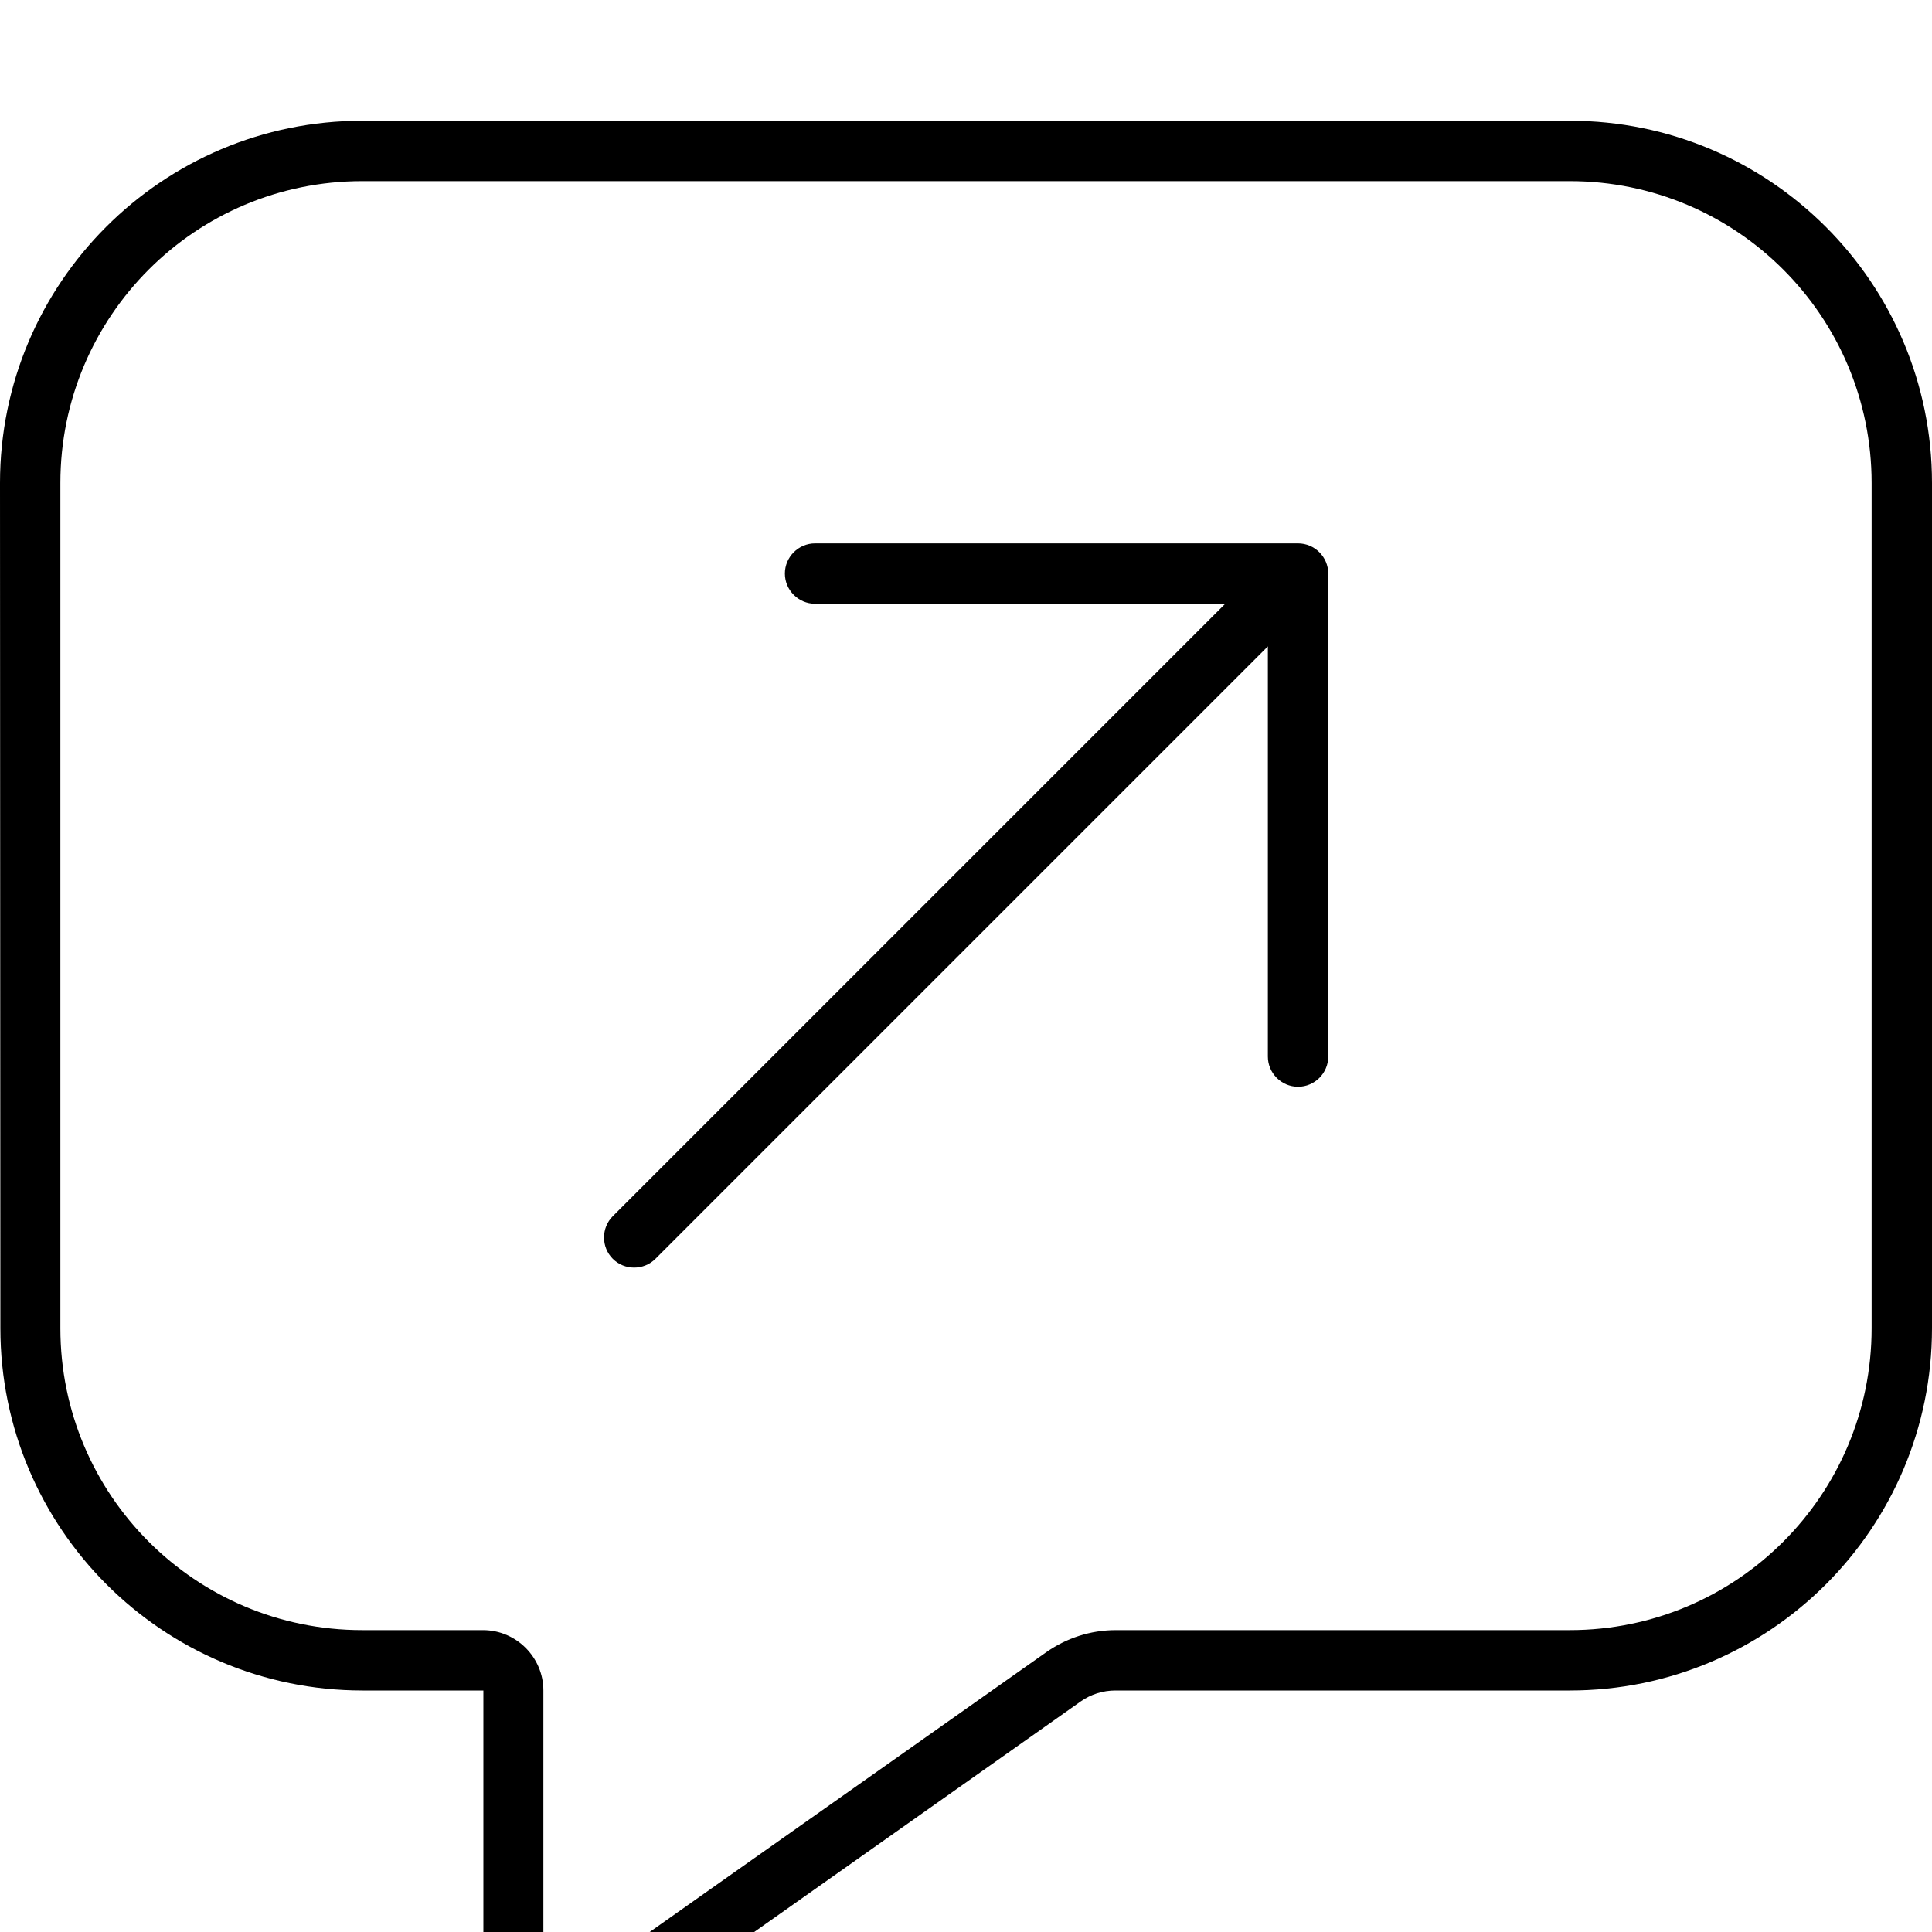 <svg fill="currentColor" xmlns="http://www.w3.org/2000/svg" viewBox="0 0 512 512"><!--! Font Awesome Pro 7.1.0 by @fontawesome - https://fontawesome.com License - https://fontawesome.com/license (Commercial License) Copyright 2025 Fonticons, Inc. --><path fill="currentColor" d="M144 448l0 75.9c0 2.3 2 4 4.1 4.1 .8 0 1.7-.2 2.4-.7 3.3-2.3 6.3-4.5 9.1-6.4l.4-.3c6.7-4.7 30.4-21.5 117.2-82.7 5.4-3.8 11.8-5.9 18.5-5.9L416 432c44.2 0 80-35.8 80-80l0-224c0-44.2-35.8-80-80-80L96 48c-44.2 0-80 35.8-80 80l0 224c0 44.2 35.8 80 80 80l32 0c8.8 0 16 7.2 16 16zM0 128C0 75 43 32 96 32l320 0c53 0 96 43 96 96l0 224c0 53-43 96-96 96l-120.4 0c-3.3 0-6.5 1-9.2 2.9L159.8 540.3c-3.4 2.4-7.5 3.7-11.6 3.7-11.1 0-20.1-9-20.1-20.1l0-75.9-32 0c-53 0-96-43-96-96L0 128zm344 16c4.4 0 8 3.6 8 8l0 128c0 4.4-3.6 8-8 8s-8-3.6-8-8l0-108.7-162.3 162.3c-3.1 3.1-8.2 3.1-11.3 0s-3.1-8.2 0-11.3L324.7 160 216 160c-4.4 0-8-3.6-8-8s3.6-8 8-8l128 0z"/></svg>